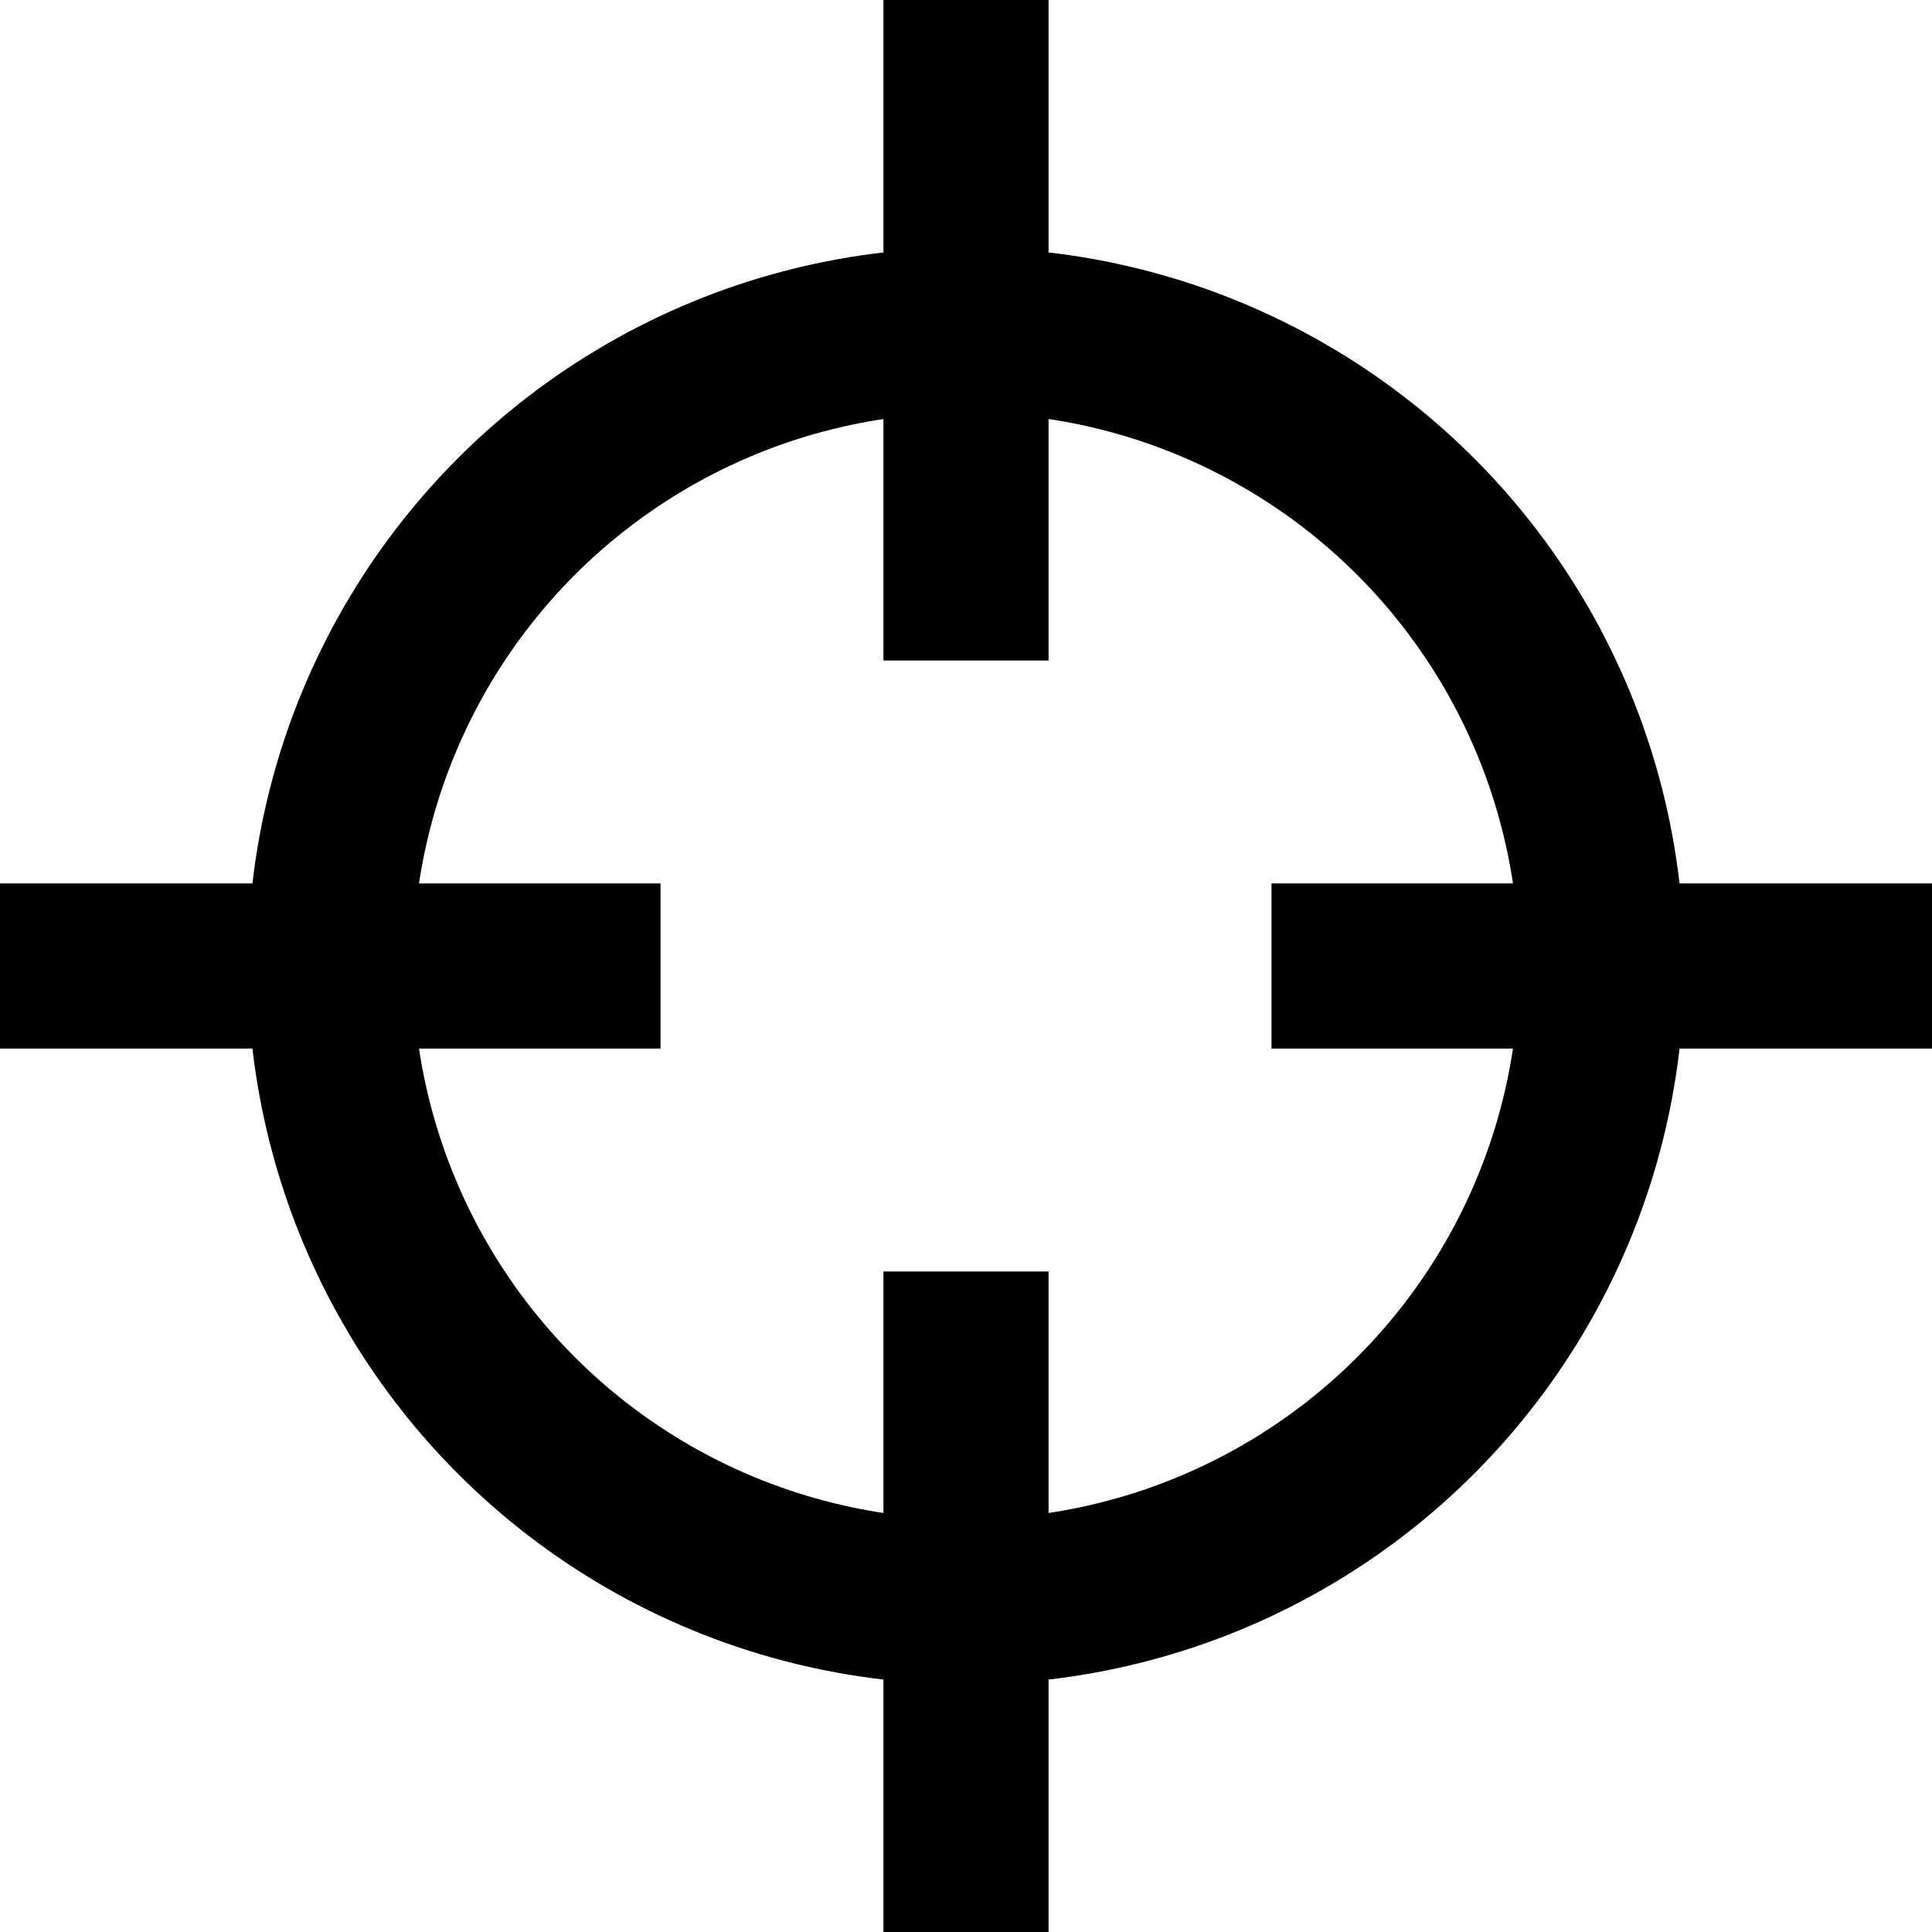 <svg fill="none" height="234" viewBox="0 0 234 234" width="234" xmlns="http://www.w3.org/2000/svg">
  <circle cx="117" cy="117" r="77" stroke="#000000" stroke-width="20"/>
  <rect fill="#000000" height="80" width="20" x="107"/>
  <rect fill="#000000" height="80" width="20" x="107" y="154"/>
  <rect fill="#000000" height="80" transform="rotate(-90 154 127)" width="20" x="154" y="127"/>
  <rect fill="#000000" height="80" transform="rotate(-90 0 127)" width="20" y="127"/>
</svg>
